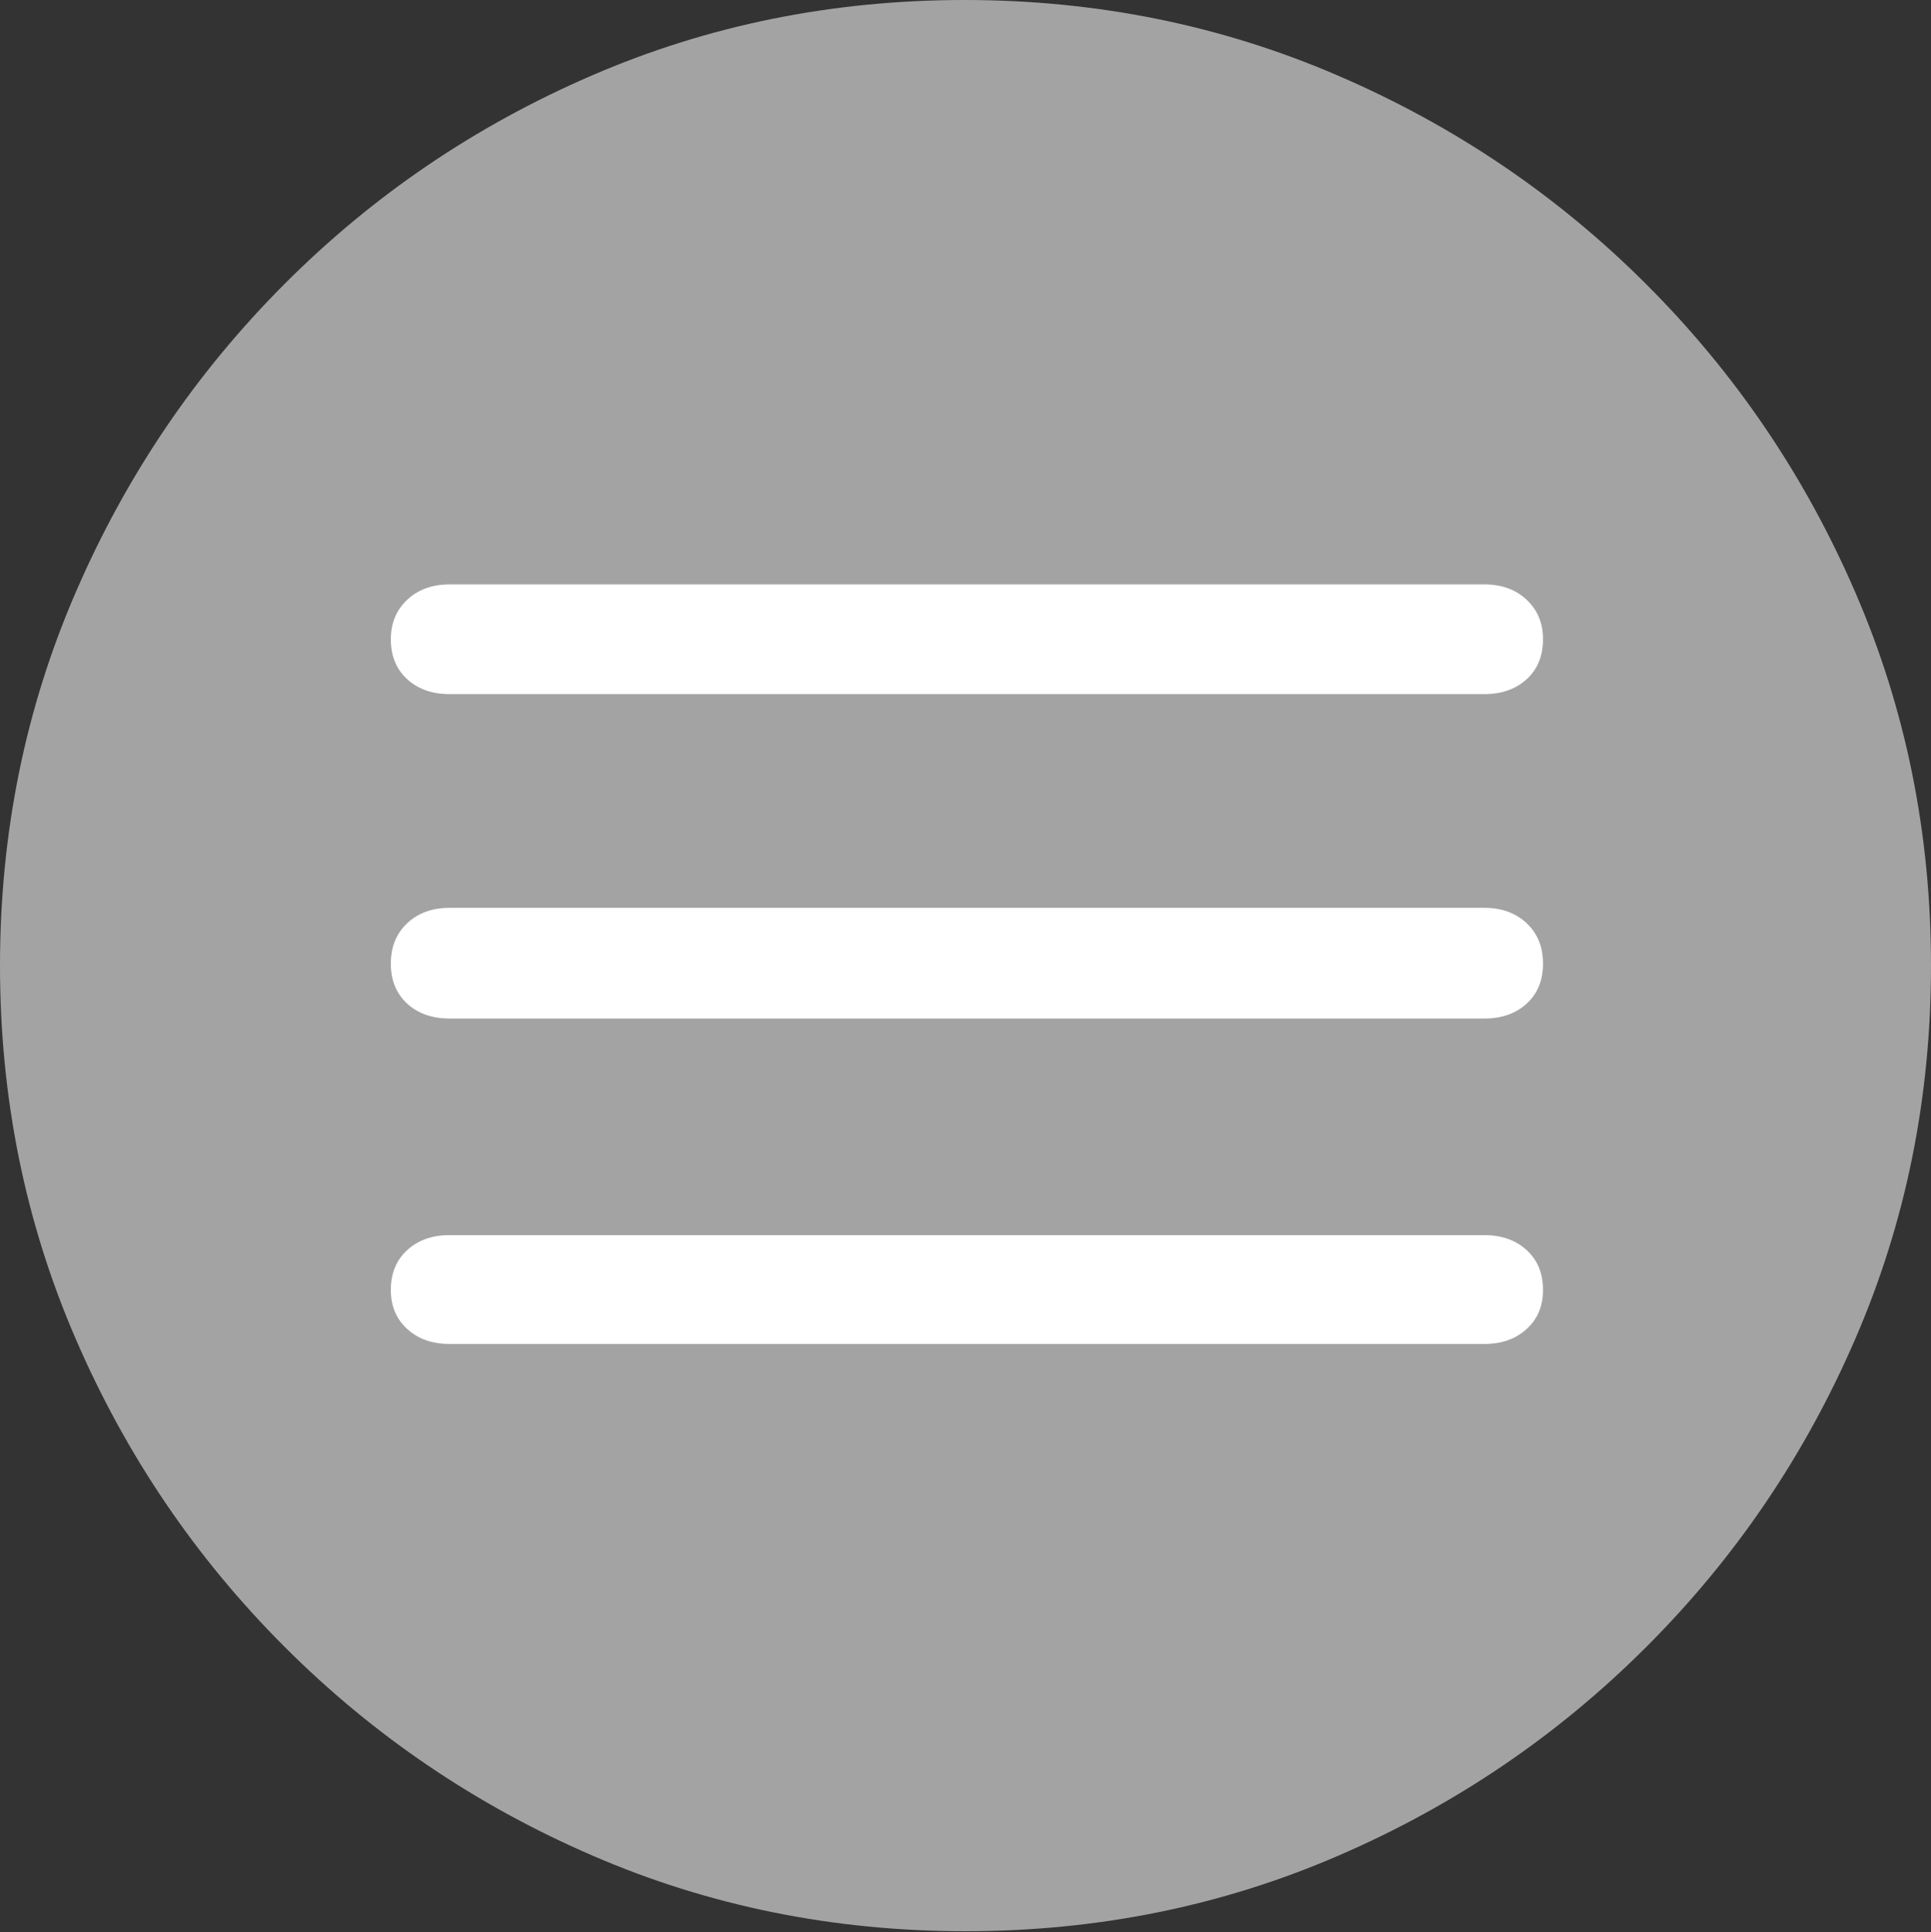 <svg width="19.59" height="19.6">
       <rect width="100%" height="100%" fill="#333333" stroke="none"/>
       <g>
              <rect height="19.6" opacity="0" width="19.59" x="0" y="0" />
              <path d="M9.795 19.59Q11.807 19.59 13.579 18.823Q15.352 18.057 16.704 16.704Q18.057 15.352 18.823 13.579Q19.59 11.807 19.59 9.795Q19.59 7.783 18.823 6.011Q18.057 4.238 16.704 2.886Q15.352 1.533 13.574 0.767Q11.797 0 9.785 0Q7.773 0 6.001 0.767Q4.229 1.533 2.881 2.886Q1.533 4.238 0.767 6.011Q0 7.783 0 9.795Q0 11.807 0.767 13.579Q1.533 15.352 2.886 16.704Q4.238 18.057 6.011 18.823Q7.783 19.59 9.795 19.59Z"
                     fill="rgba(255,255,255,0.55)" />
              <path d="M4.561 7.041Q4.297 7.041 4.131 6.89Q3.965 6.738 3.965 6.484Q3.965 6.24 4.131 6.084Q4.297 5.928 4.561 5.928L15.059 5.928Q15.322 5.928 15.488 6.084Q15.654 6.24 15.654 6.484Q15.654 6.738 15.488 6.89Q15.322 7.041 15.059 7.041ZM4.561 10.332Q4.297 10.332 4.131 10.181Q3.965 10.029 3.965 9.775Q3.965 9.521 4.131 9.365Q4.297 9.209 4.561 9.209L15.059 9.209Q15.322 9.209 15.488 9.365Q15.654 9.521 15.654 9.775Q15.654 10.029 15.488 10.181Q15.322 10.332 15.059 10.332ZM4.561 13.633Q4.297 13.633 4.131 13.481Q3.965 13.33 3.965 13.086Q3.965 12.832 4.131 12.681Q4.297 12.529 4.561 12.529L15.059 12.529Q15.322 12.529 15.488 12.681Q15.654 12.832 15.654 13.086Q15.654 13.33 15.488 13.481Q15.322 13.633 15.059 13.633Z"
                     fill="#ffffff" />
       </g>
</svg>